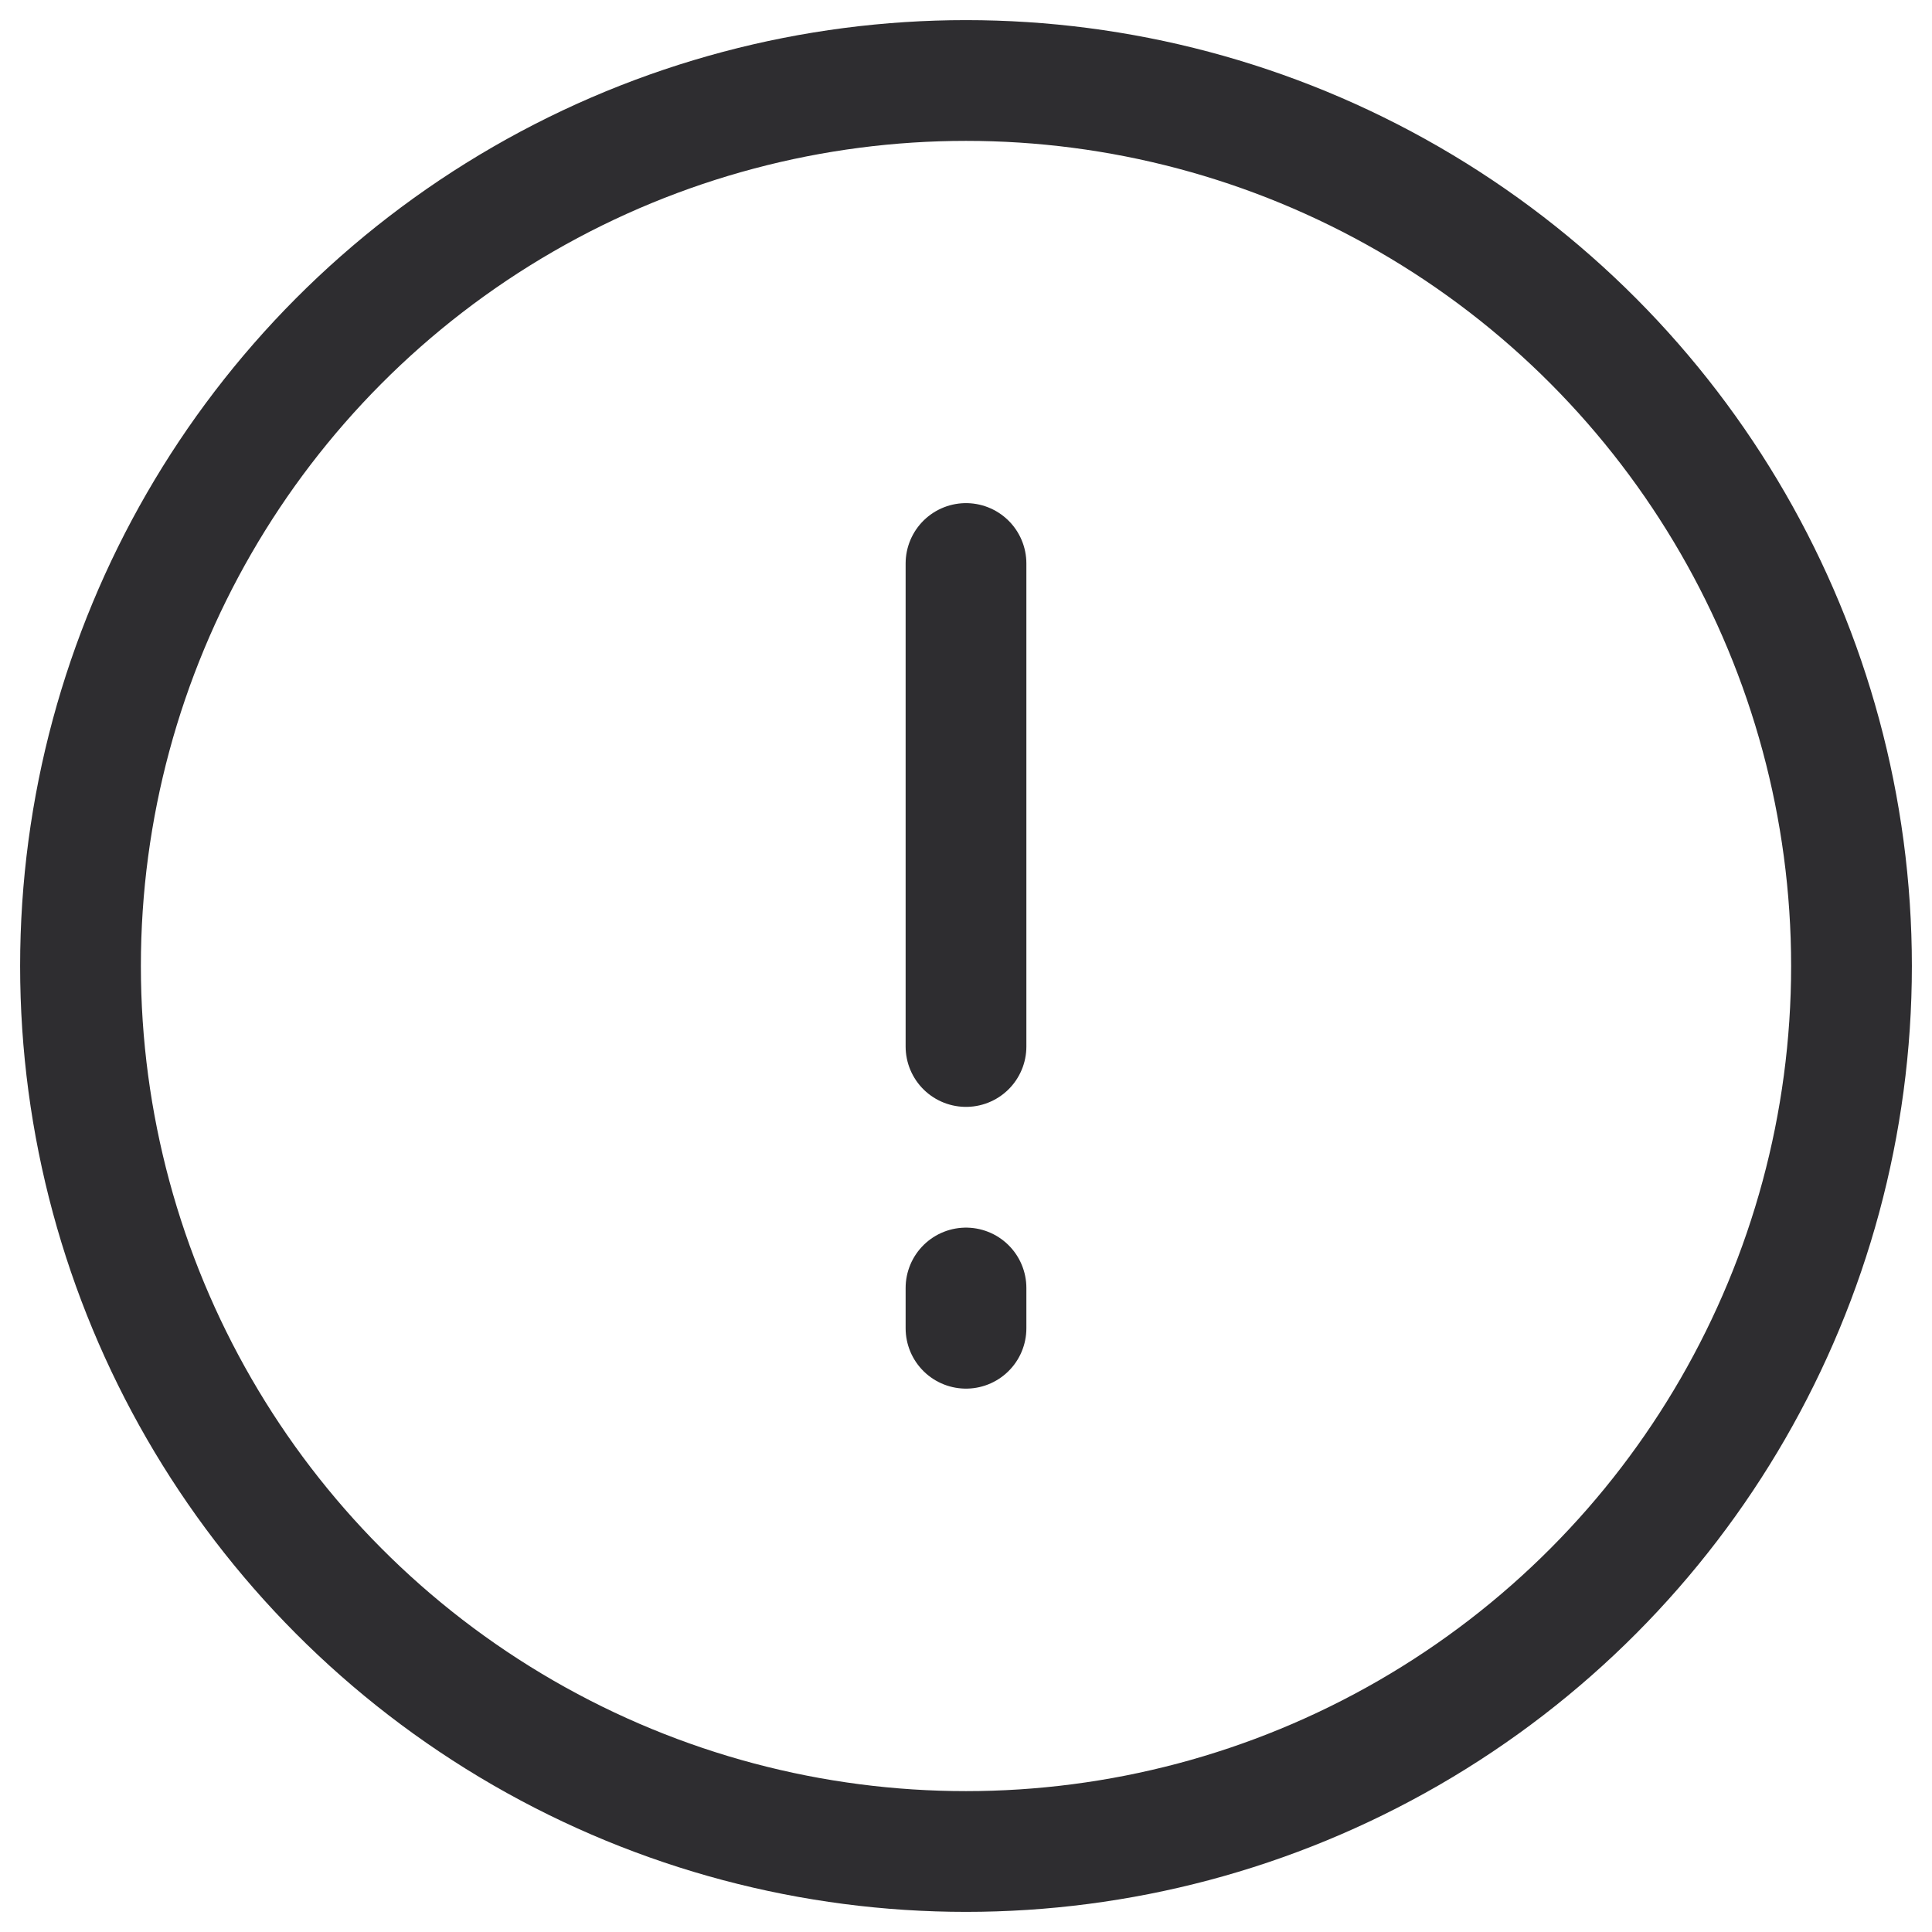 <svg width="24" height="24" viewBox="0 0 24 24" fill="none" xmlns="http://www.w3.org/2000/svg">
<circle cx="12" cy="12" r="11" stroke="#2E2D30" stroke-width="1.5"/>
<path d="M12 7V13M12 16V16.5" stroke="#2E2D30" stroke-width="1.5" stroke-linecap="round"/>
</svg>
